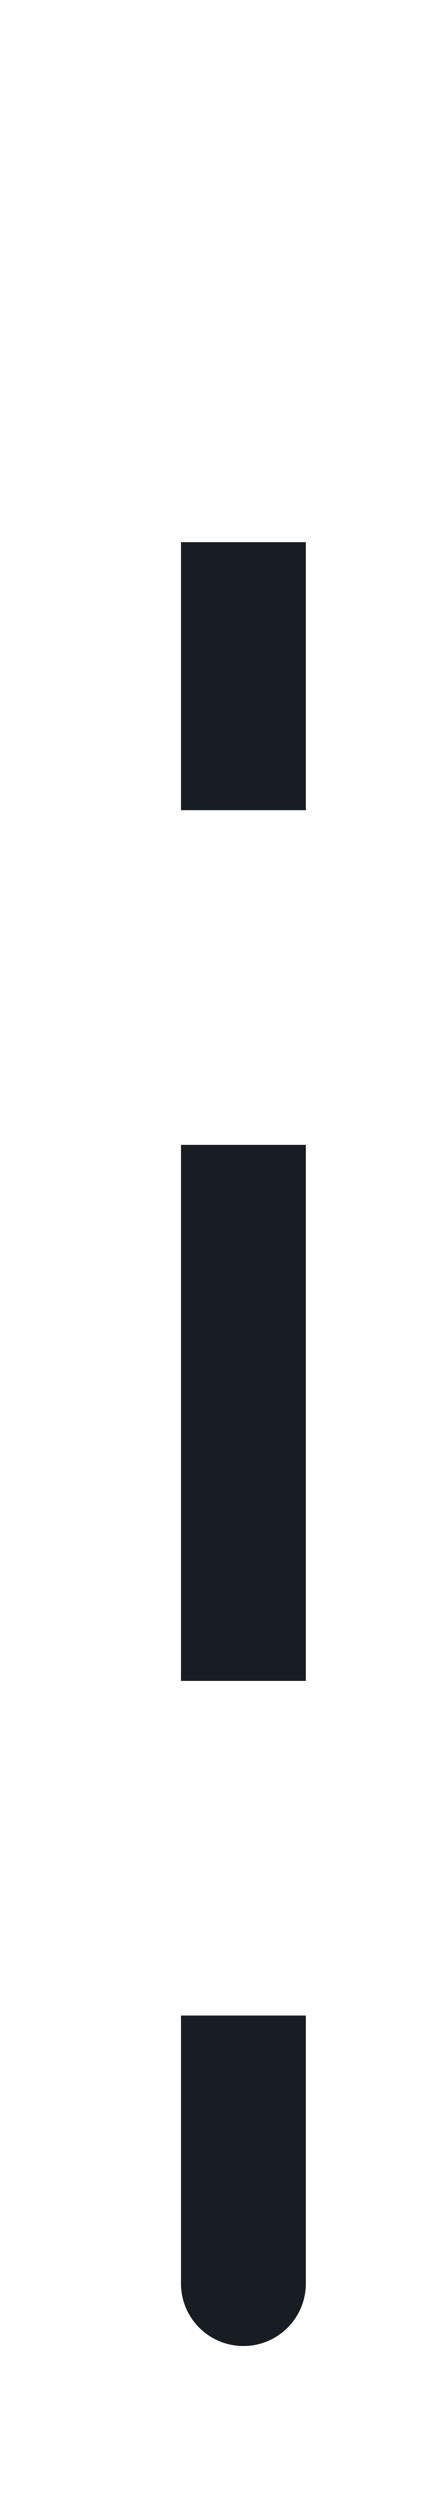 <svg width="7" height="40" viewBox="0 0 7 40" fill="none" xmlns="http://www.w3.org/2000/svg">
    <g filter="url(#filter0_d)">
        <path d="M2.899 28.537C2.899 29.09 3.347 29.537 3.899 29.537C4.452 29.537 4.899 29.09 4.899 28.537L2.899 28.537ZM4.899 28.537L4.899 24.249H2.899L2.899 28.537L4.899 28.537ZM4.899 18.895L4.899 10.318H2.899L2.899 18.895H4.899ZM4.899 4.963L4.899 0.675H2.899L2.899 4.963H4.899Z" fill="#181D23"/>
    </g>
    <defs>
        <filter id="filter0_d" x="0.899" y="0.675" width="6" height="38.862" filterUnits="userSpaceOnUse" color-interpolation-filters="sRGB">
            <feFlood flood-opacity="0" result="BackgroundImageFix"/>
            <feColorMatrix in="SourceAlpha" type="matrix" values="0 0 0 0 0 0 0 0 0 0 0 0 0 0 0 0 0 0 127 0"/>
            <feOffset dy="8"/>
            <feGaussianBlur stdDeviation="1"/>
            <feColorMatrix type="matrix" values="0 0 0 0 0 0 0 0 0 0 0 0 0 0 0 0 0 0 0.15 0"/>
            <feBlend mode="normal" in2="BackgroundImageFix" result="effect1_dropShadow"/>
            <feBlend mode="normal" in="SourceGraphic" in2="effect1_dropShadow" result="shape"/>
        </filter>
    </defs>
</svg>
